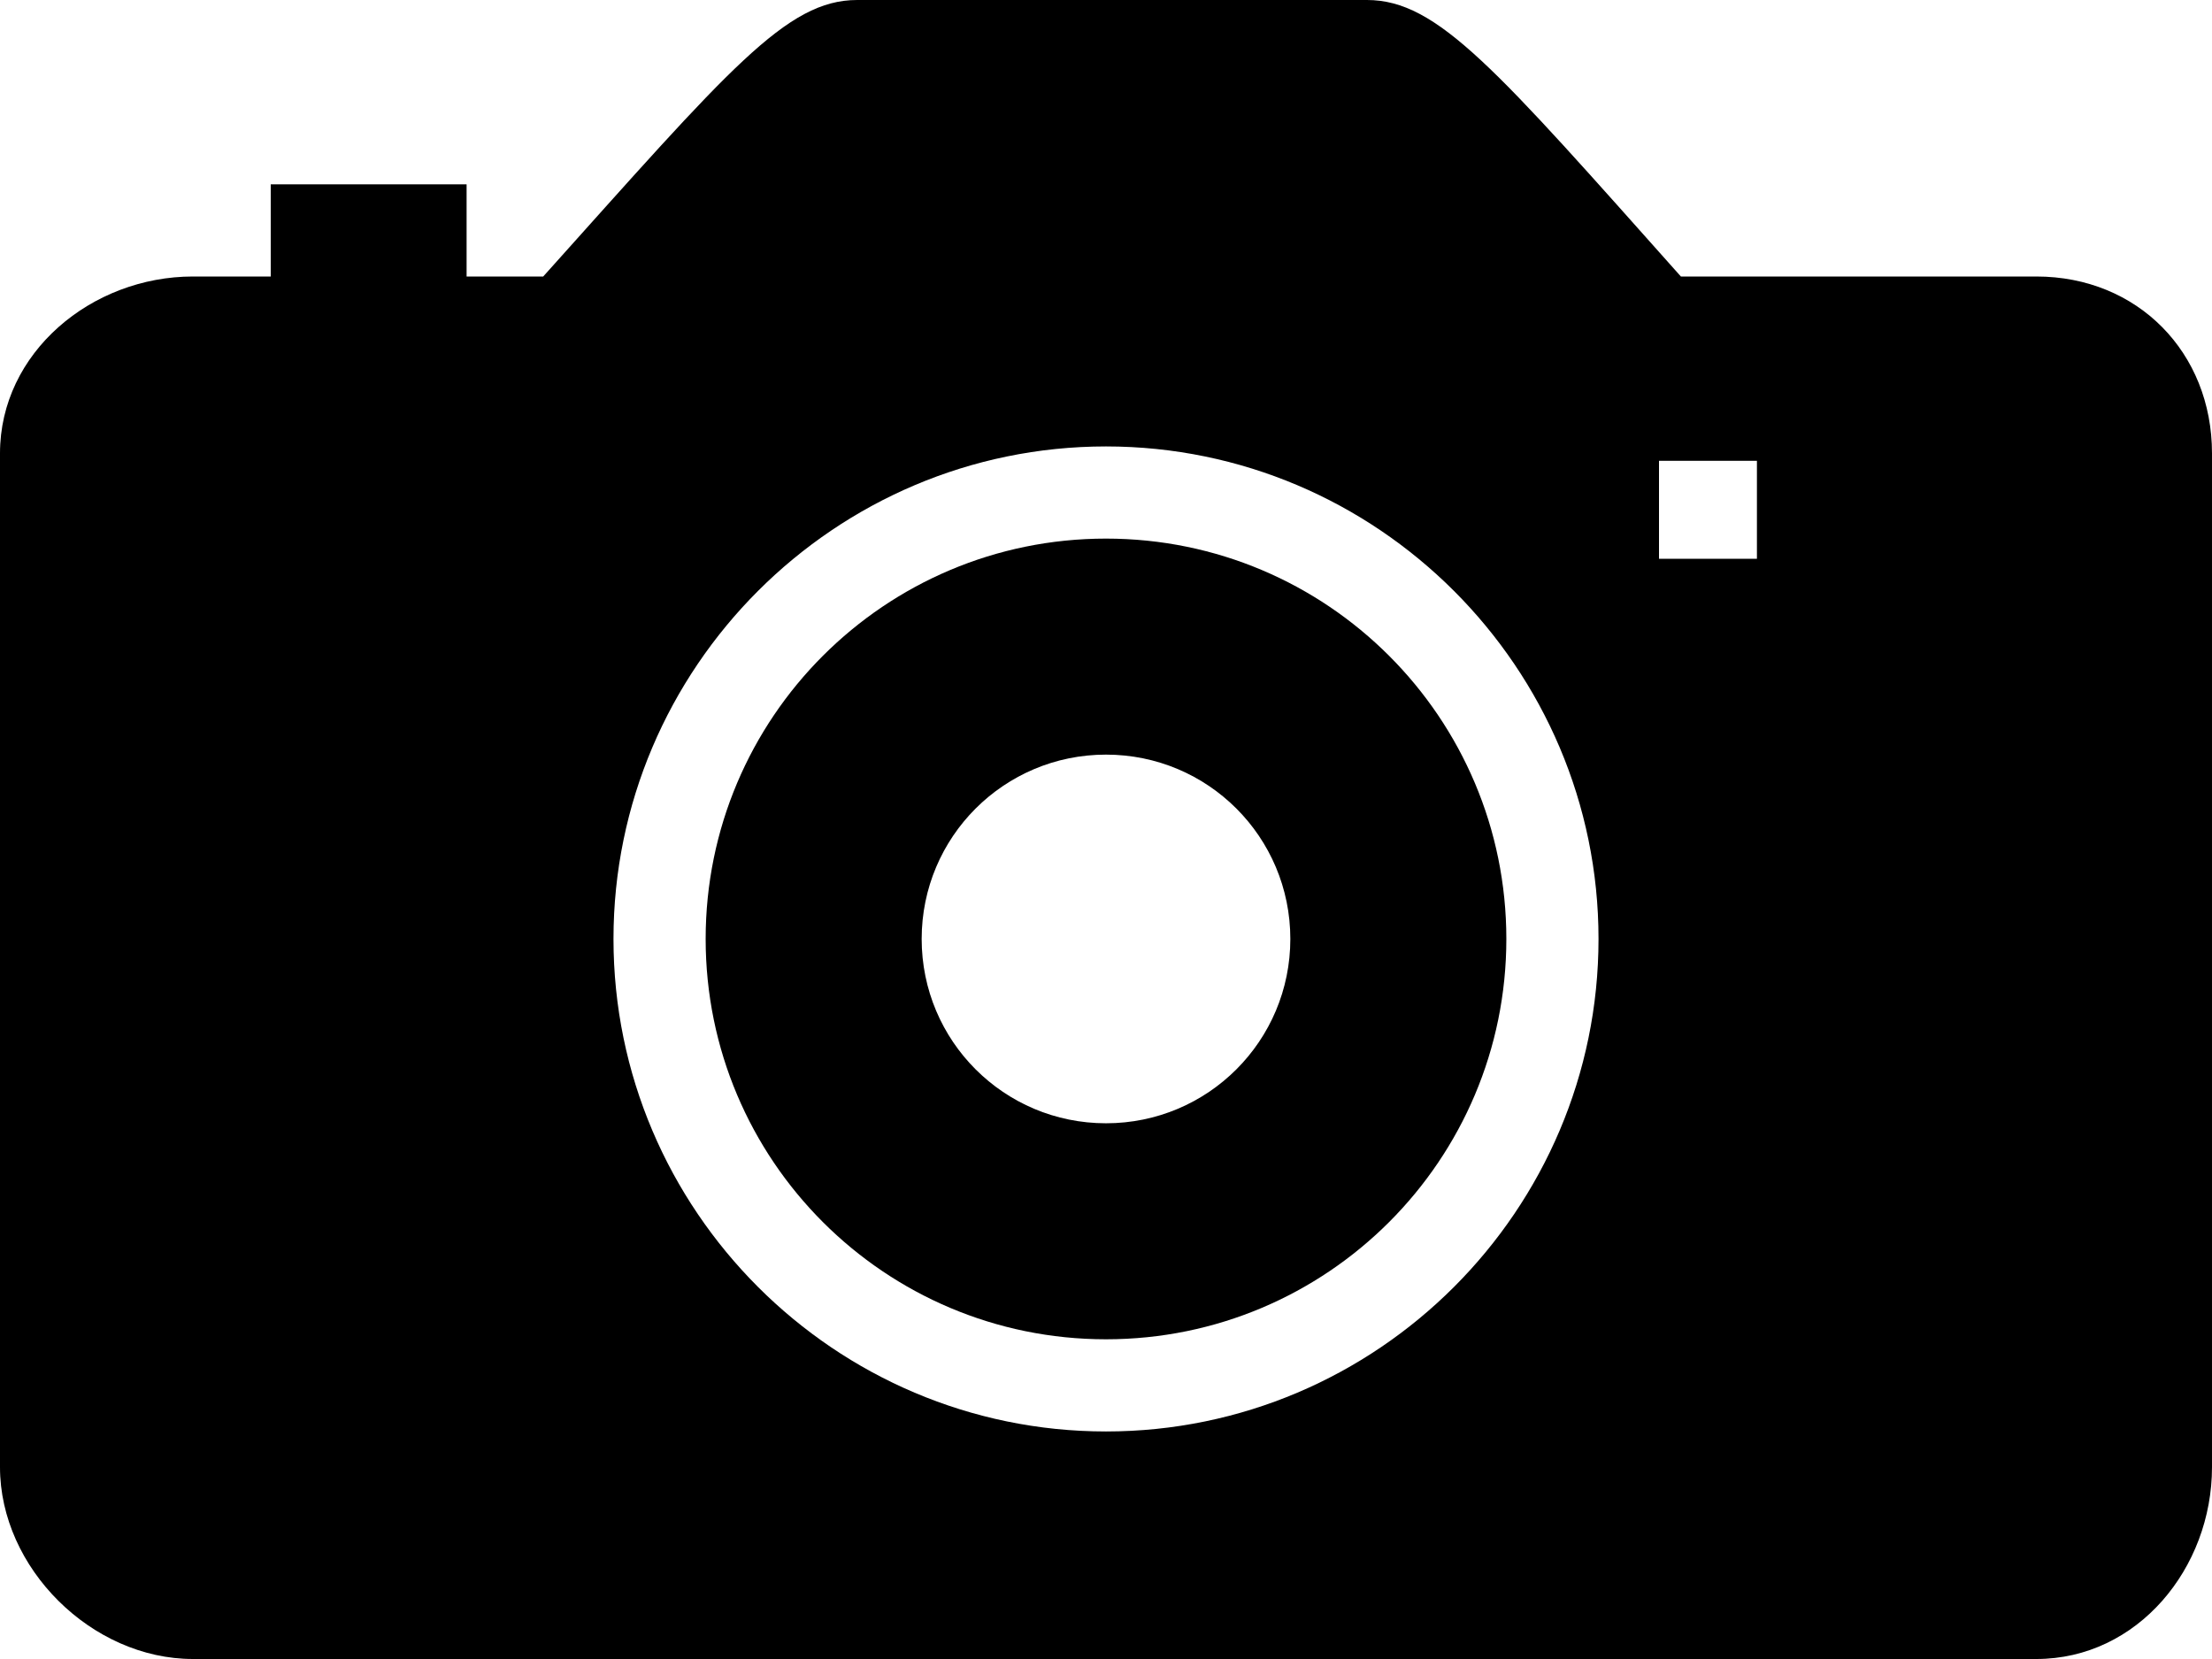 <svg xmlns="http://www.w3.org/2000/svg" viewBox="0 0 384 288"><path d="M353.5 48h-61.7c-32.1-36-42.2-48-54.5-48h-88.5c-12.3 0-22.2 12-54.5 48H81V32H47v16H33.5C15.9 48 0 61.2 0 78.7v176C0 272.2 15.9 288 33.5 288h320c17.6 0 30.5-15.8 30.5-33.3v-176c0-17.5-12.9-30.7-30.5-30.7zM192 248.5c-47.1 0-85.5-38.4-85.5-85.5s38.4-85.5 85.5-85.5 85.5 38.4 85.5 85.5-38.4 85.5-85.5 85.5zM305 97h-17V80h17v17z"/><path d="M192 93.5c-38.4 0-69.5 31.1-69.5 69.5s31.1 69.5 69.5 69.5 69.5-31.1 69.5-69.5-31.1-69.5-69.5-69.5zm0 101.5c-17.7 0-32-14.3-32-32s14.3-32 32-32 32 14.3 32 32-14.3 32-32 32z"/></svg>